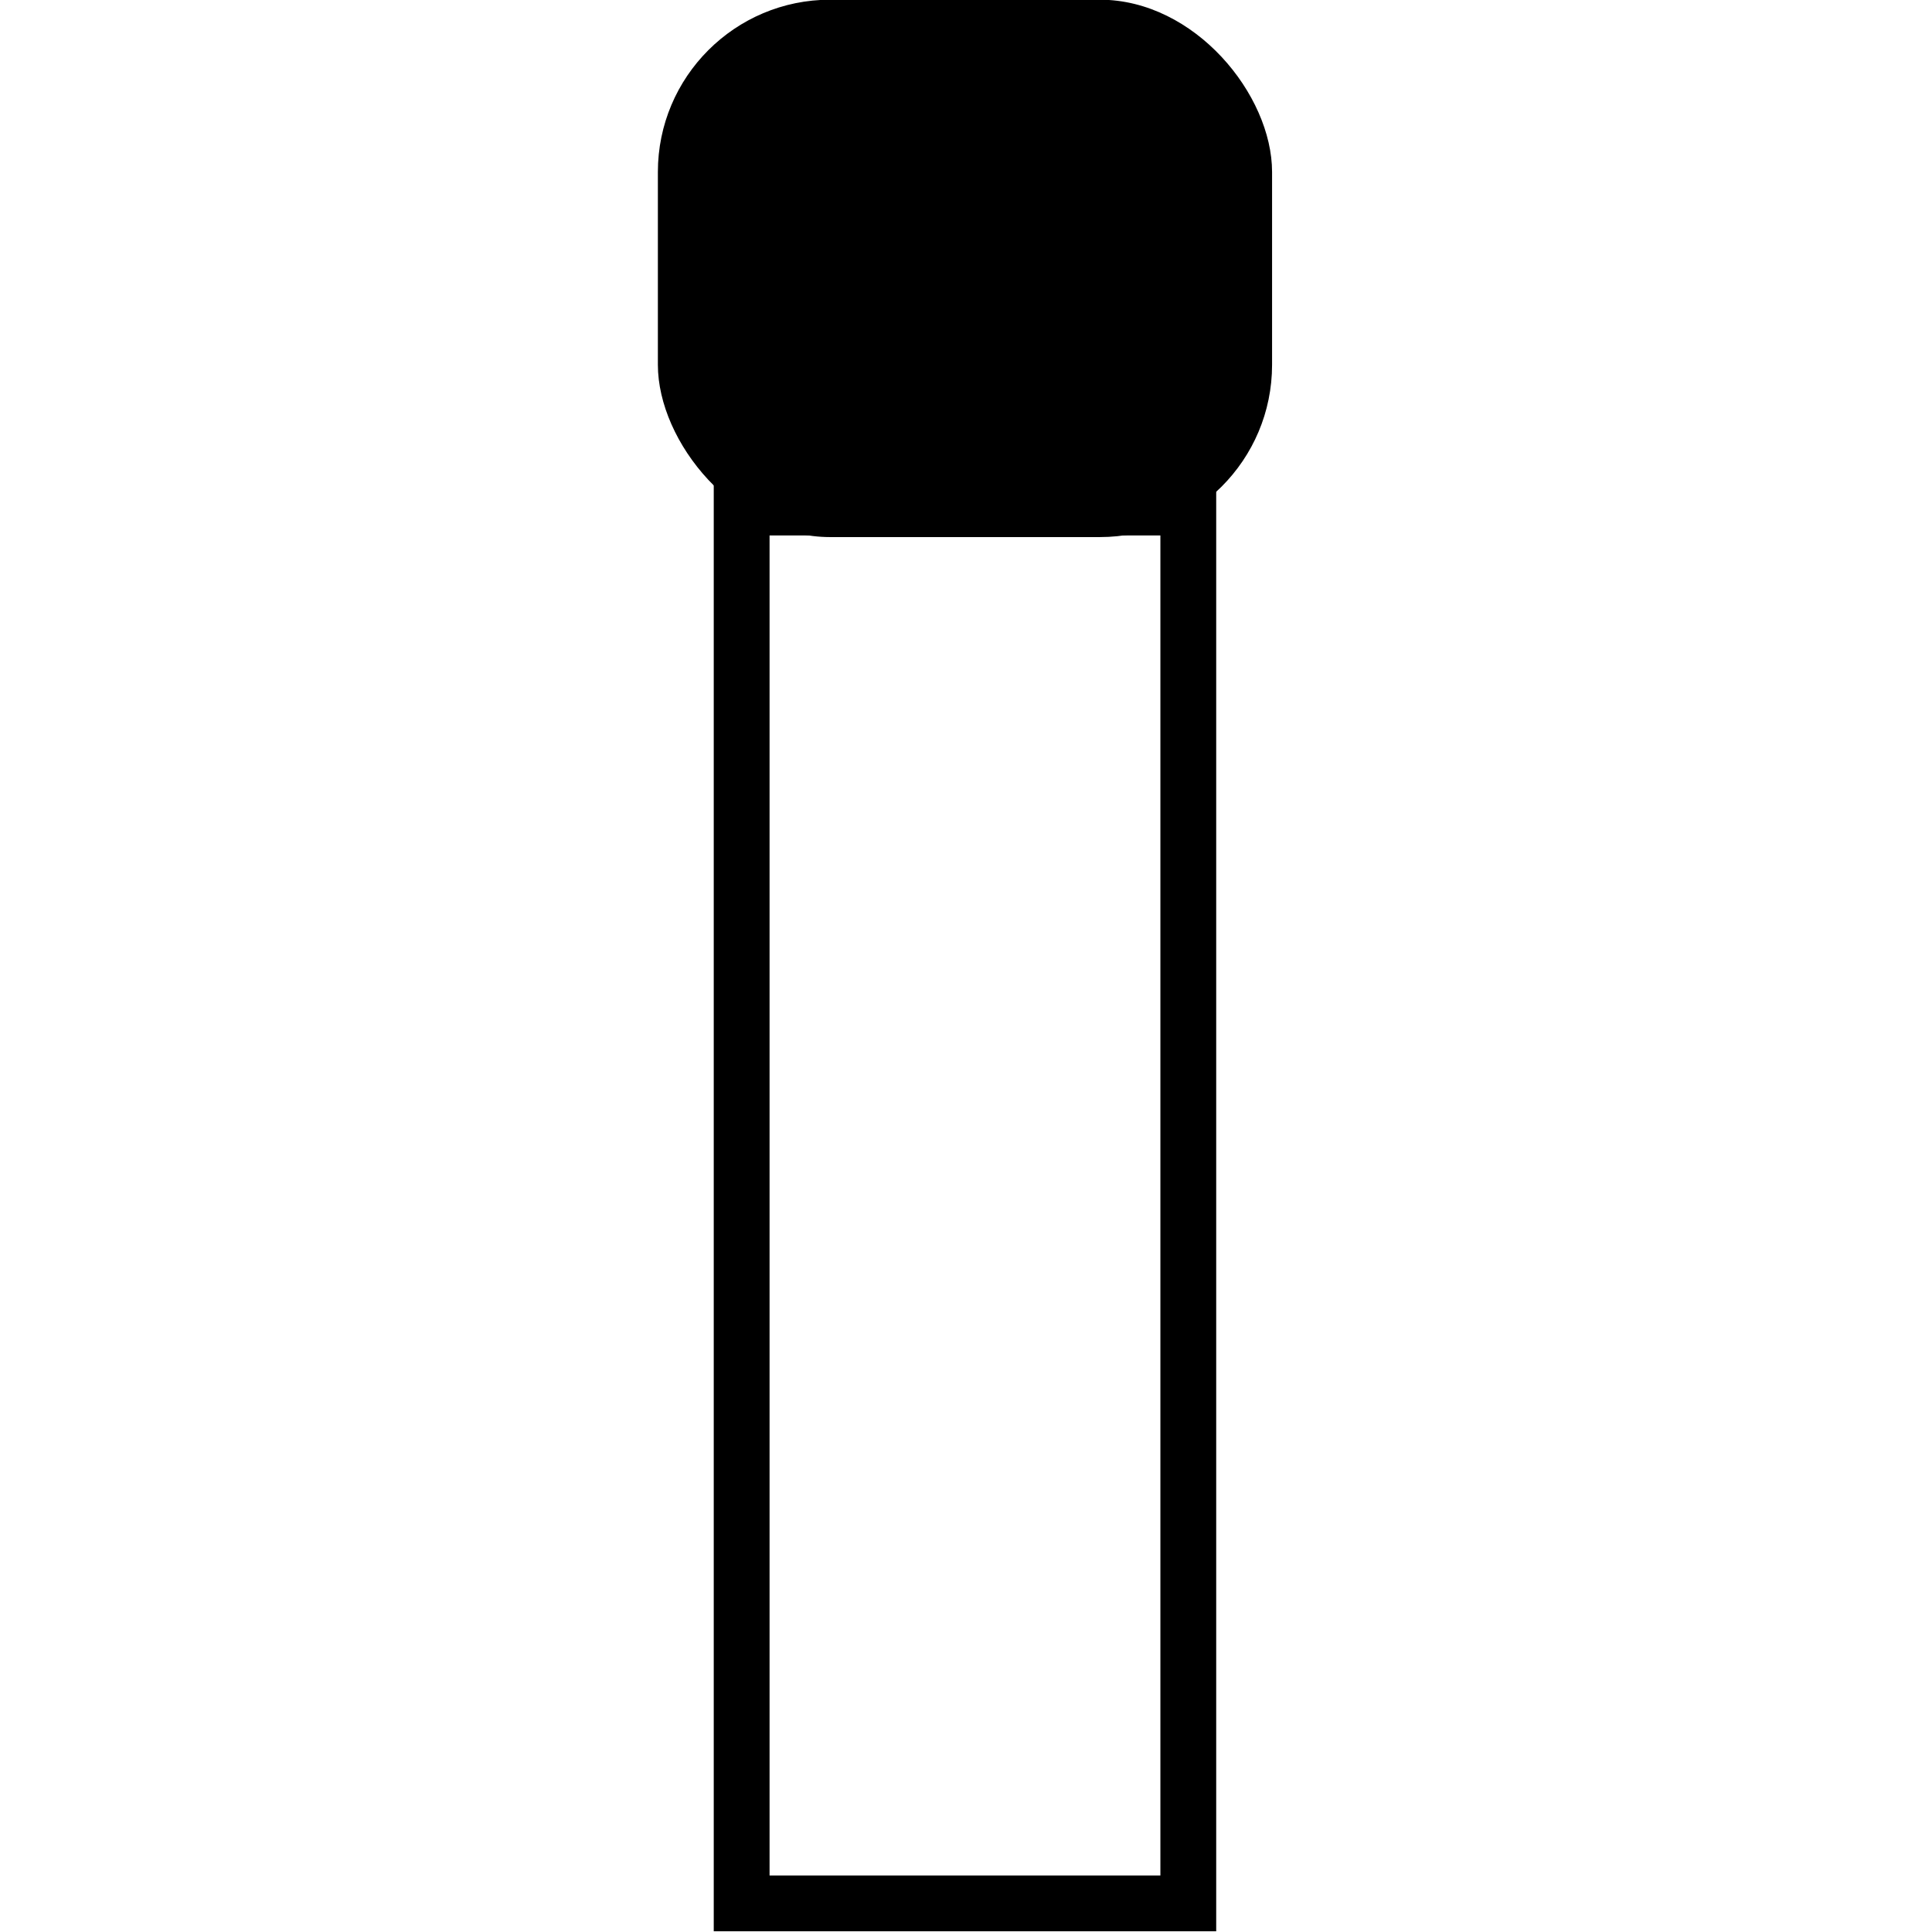 <?xml version="1.0" encoding="UTF-8" standalone="no"?>
<!-- Created with Inkscape (http://www.inkscape.org/) -->

<svg
   width="60"
   height="60"
   viewBox="0 0 15.875 15.875"
   version="1.1"
   id="svg27652"
   inkscape:version="1.2.1 (9c6d41e410, 2022-07-14)"
   sodipodi:docname="cup-open.svg"
   xmlns:inkscape="http://www.inkscape.org/namespaces/inkscape"
   xmlns:sodipodi="http://sodipodi.sourceforge.net/DTD/sodipodi-0.dtd"
   xmlns="http://www.w3.org/2000/svg"
   xmlns:svg="http://www.w3.org/2000/svg">
  <sodipodi:namedview
     id="namedview27654"
     pagecolor="#ffffff"
     bordercolor="#000000"
     borderopacity="0.25"
     inkscape:showpageshadow="2"
     inkscape:pageopacity="0.0"
     inkscape:pagecheckerboard="0"
     inkscape:deskcolor="#d1d1d1"
     inkscape:document-units="px"
     showgrid="false"
     inkscape:zoom="11.930303"
     inkscape:cx="16.889764"
     inkscape:cy="31.097282"
     inkscape:window-width="1920"
     inkscape:window-height="1017"
     inkscape:window-x="-8"
     inkscape:window-y="-8"
     inkscape:window-maximized="1"
     inkscape:current-layer="layer1" />
  <defs
     id="defs27649" />
  <g
     inkscape:label="Слой 1"
     inkscape:groupmode="layer"
     id="layer1">
    <g
       id="g29855"
       inkscape:label="Стакан"
       transform="matrix(0.867,0,0,0.867,-30.528,-14.549)">
      <rect
         style="fill:none;fill-opacity:1;stroke:#000000;stroke-width:0.529;stroke-linecap:round;stroke-linejoin:miter;stroke-dasharray:none;stroke-opacity:1"
         id="rect14248-2"
         width="4.233"
         height="13.229"
         x="42.24"
         y="21.591" />
      <rect
         style="fill:#000000;fill-opacity:1;stroke:none;stroke-width:0.861;stroke-linecap:butt;stroke-opacity:1"
         id="rect28843-0"
         width="5.821"
         height="5.093"
         x="41.446"
         y="16.778"
         ry="1.633" />
    </g>
  </g>
</svg>
